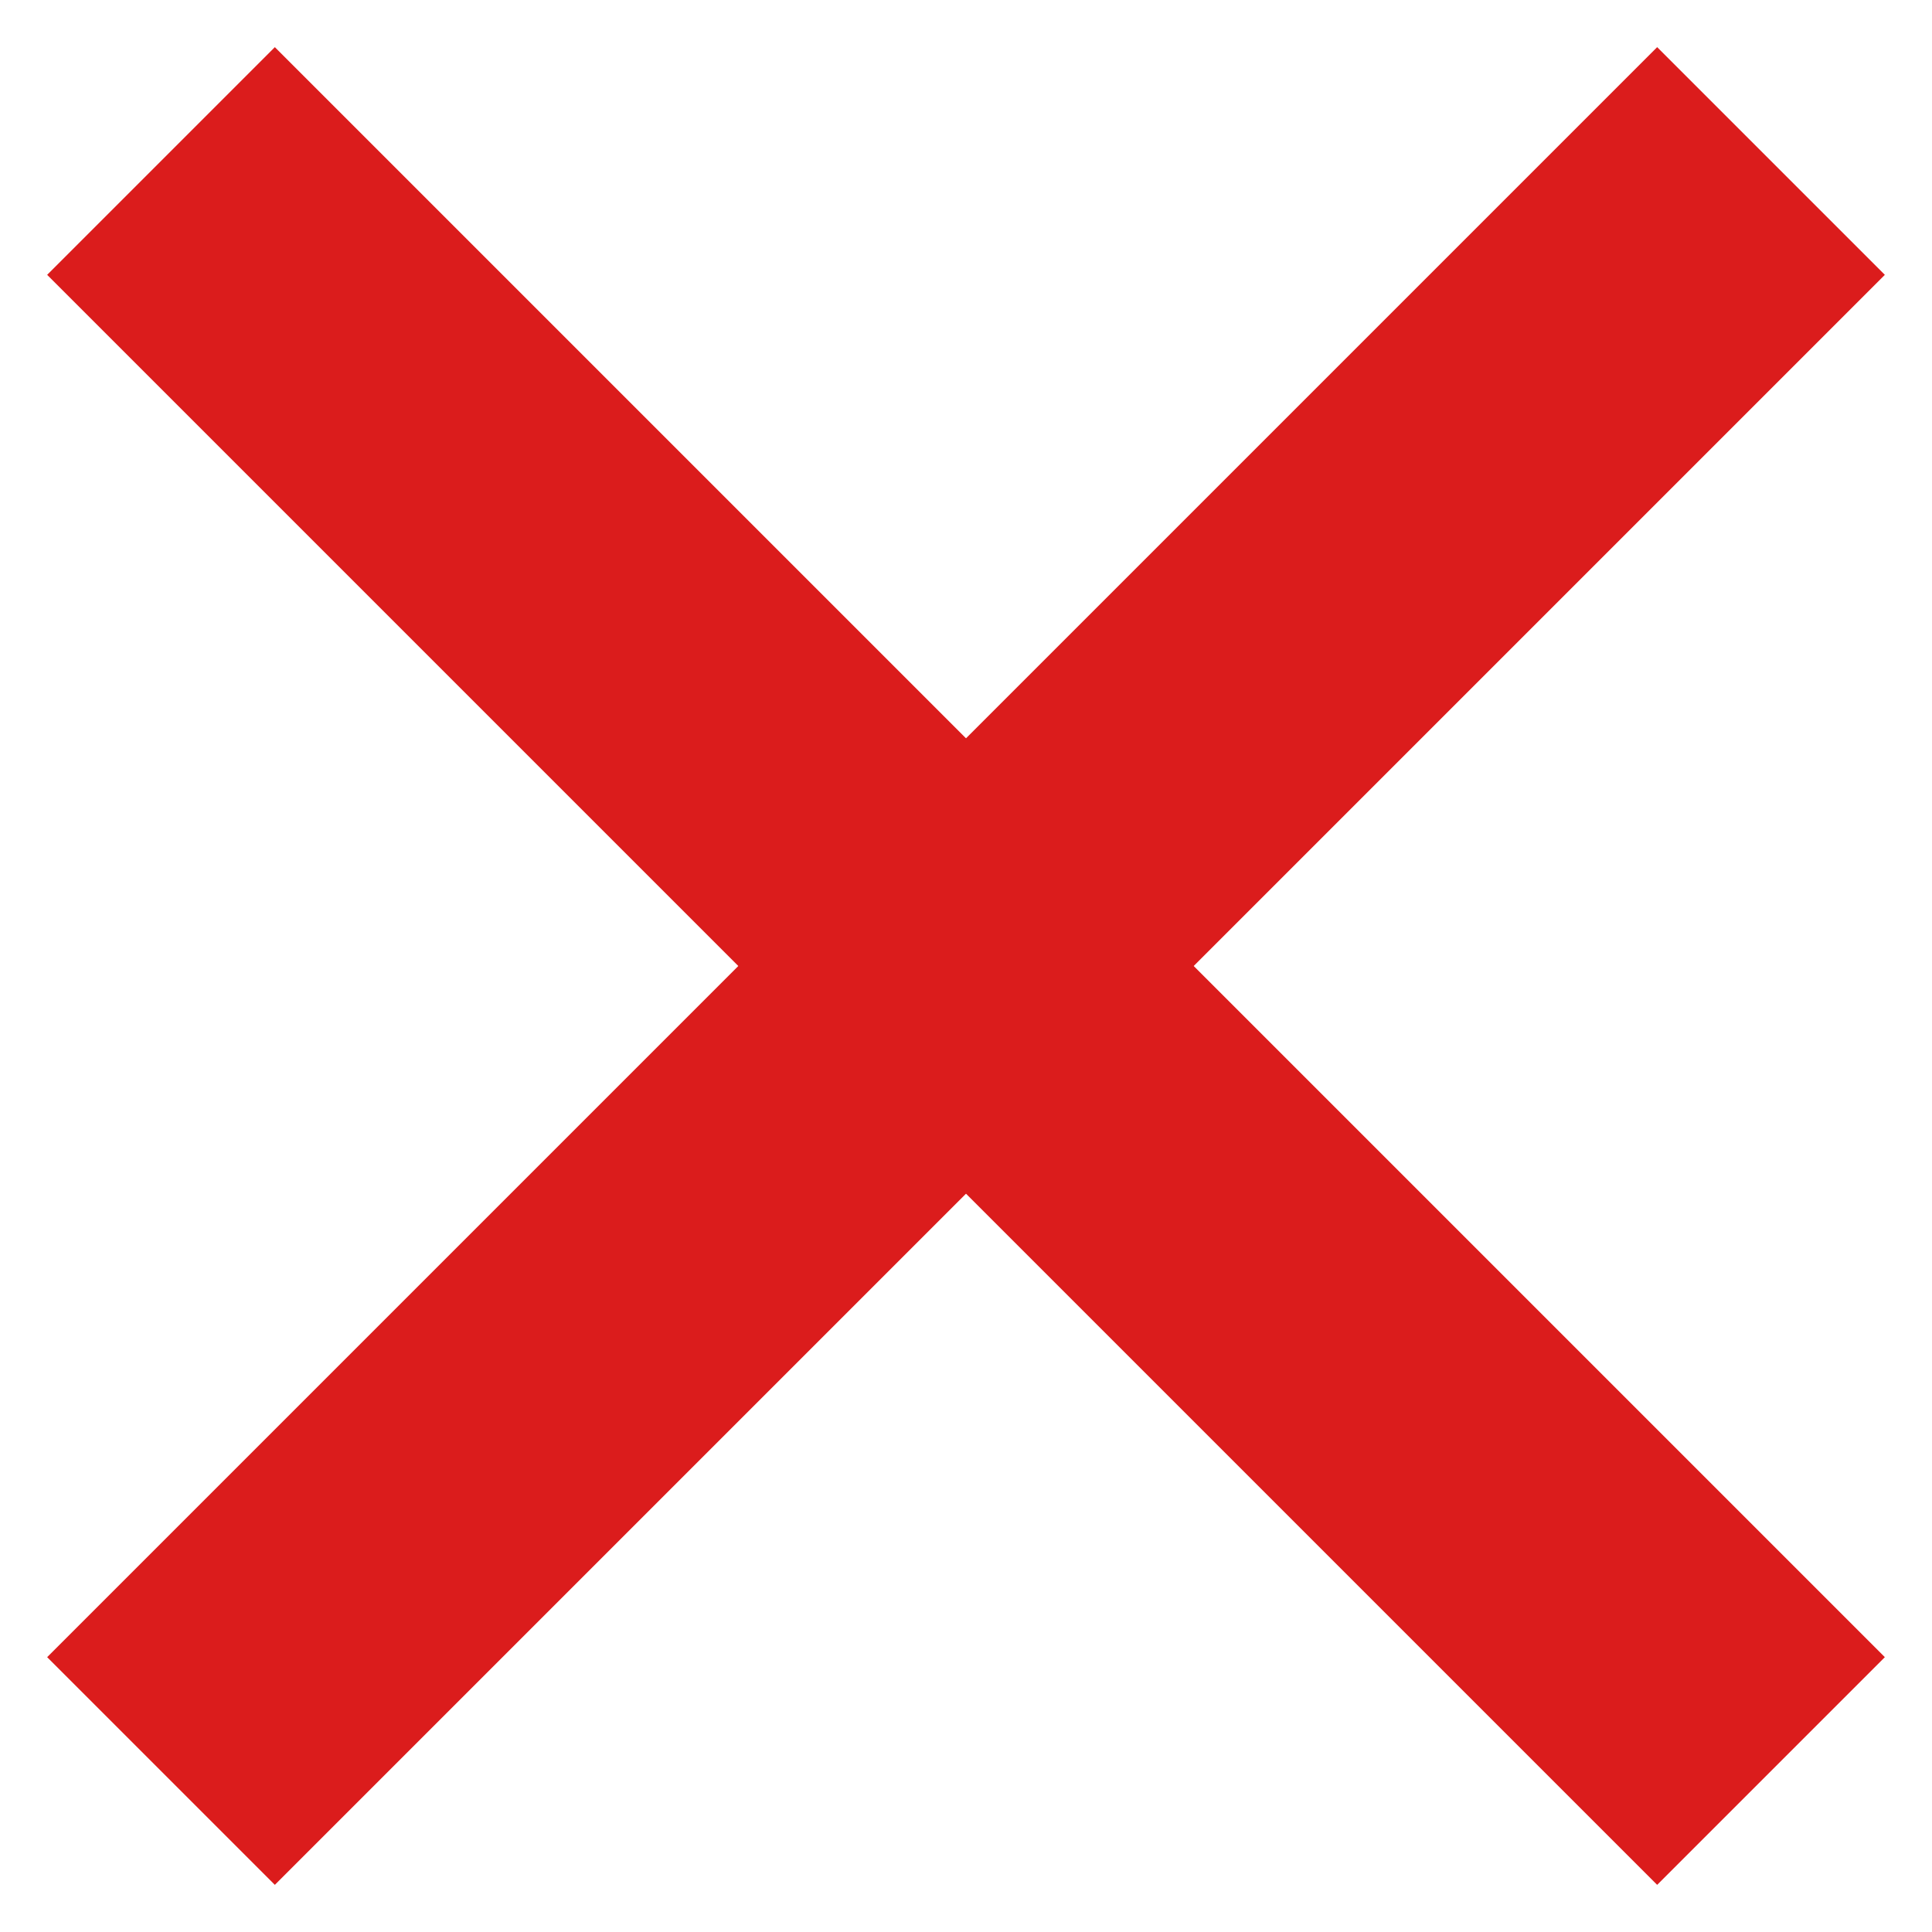 <svg width="36" height="36" viewBox="0 0 36 36" fill="none" xmlns="http://www.w3.org/2000/svg">
<path d="M3 3L33 33" stroke="#DB1C1C" stroke-width="6"/>
<path d="M33 3L3 33" stroke="#DB1C1C" stroke-width="6"/>
</svg>
